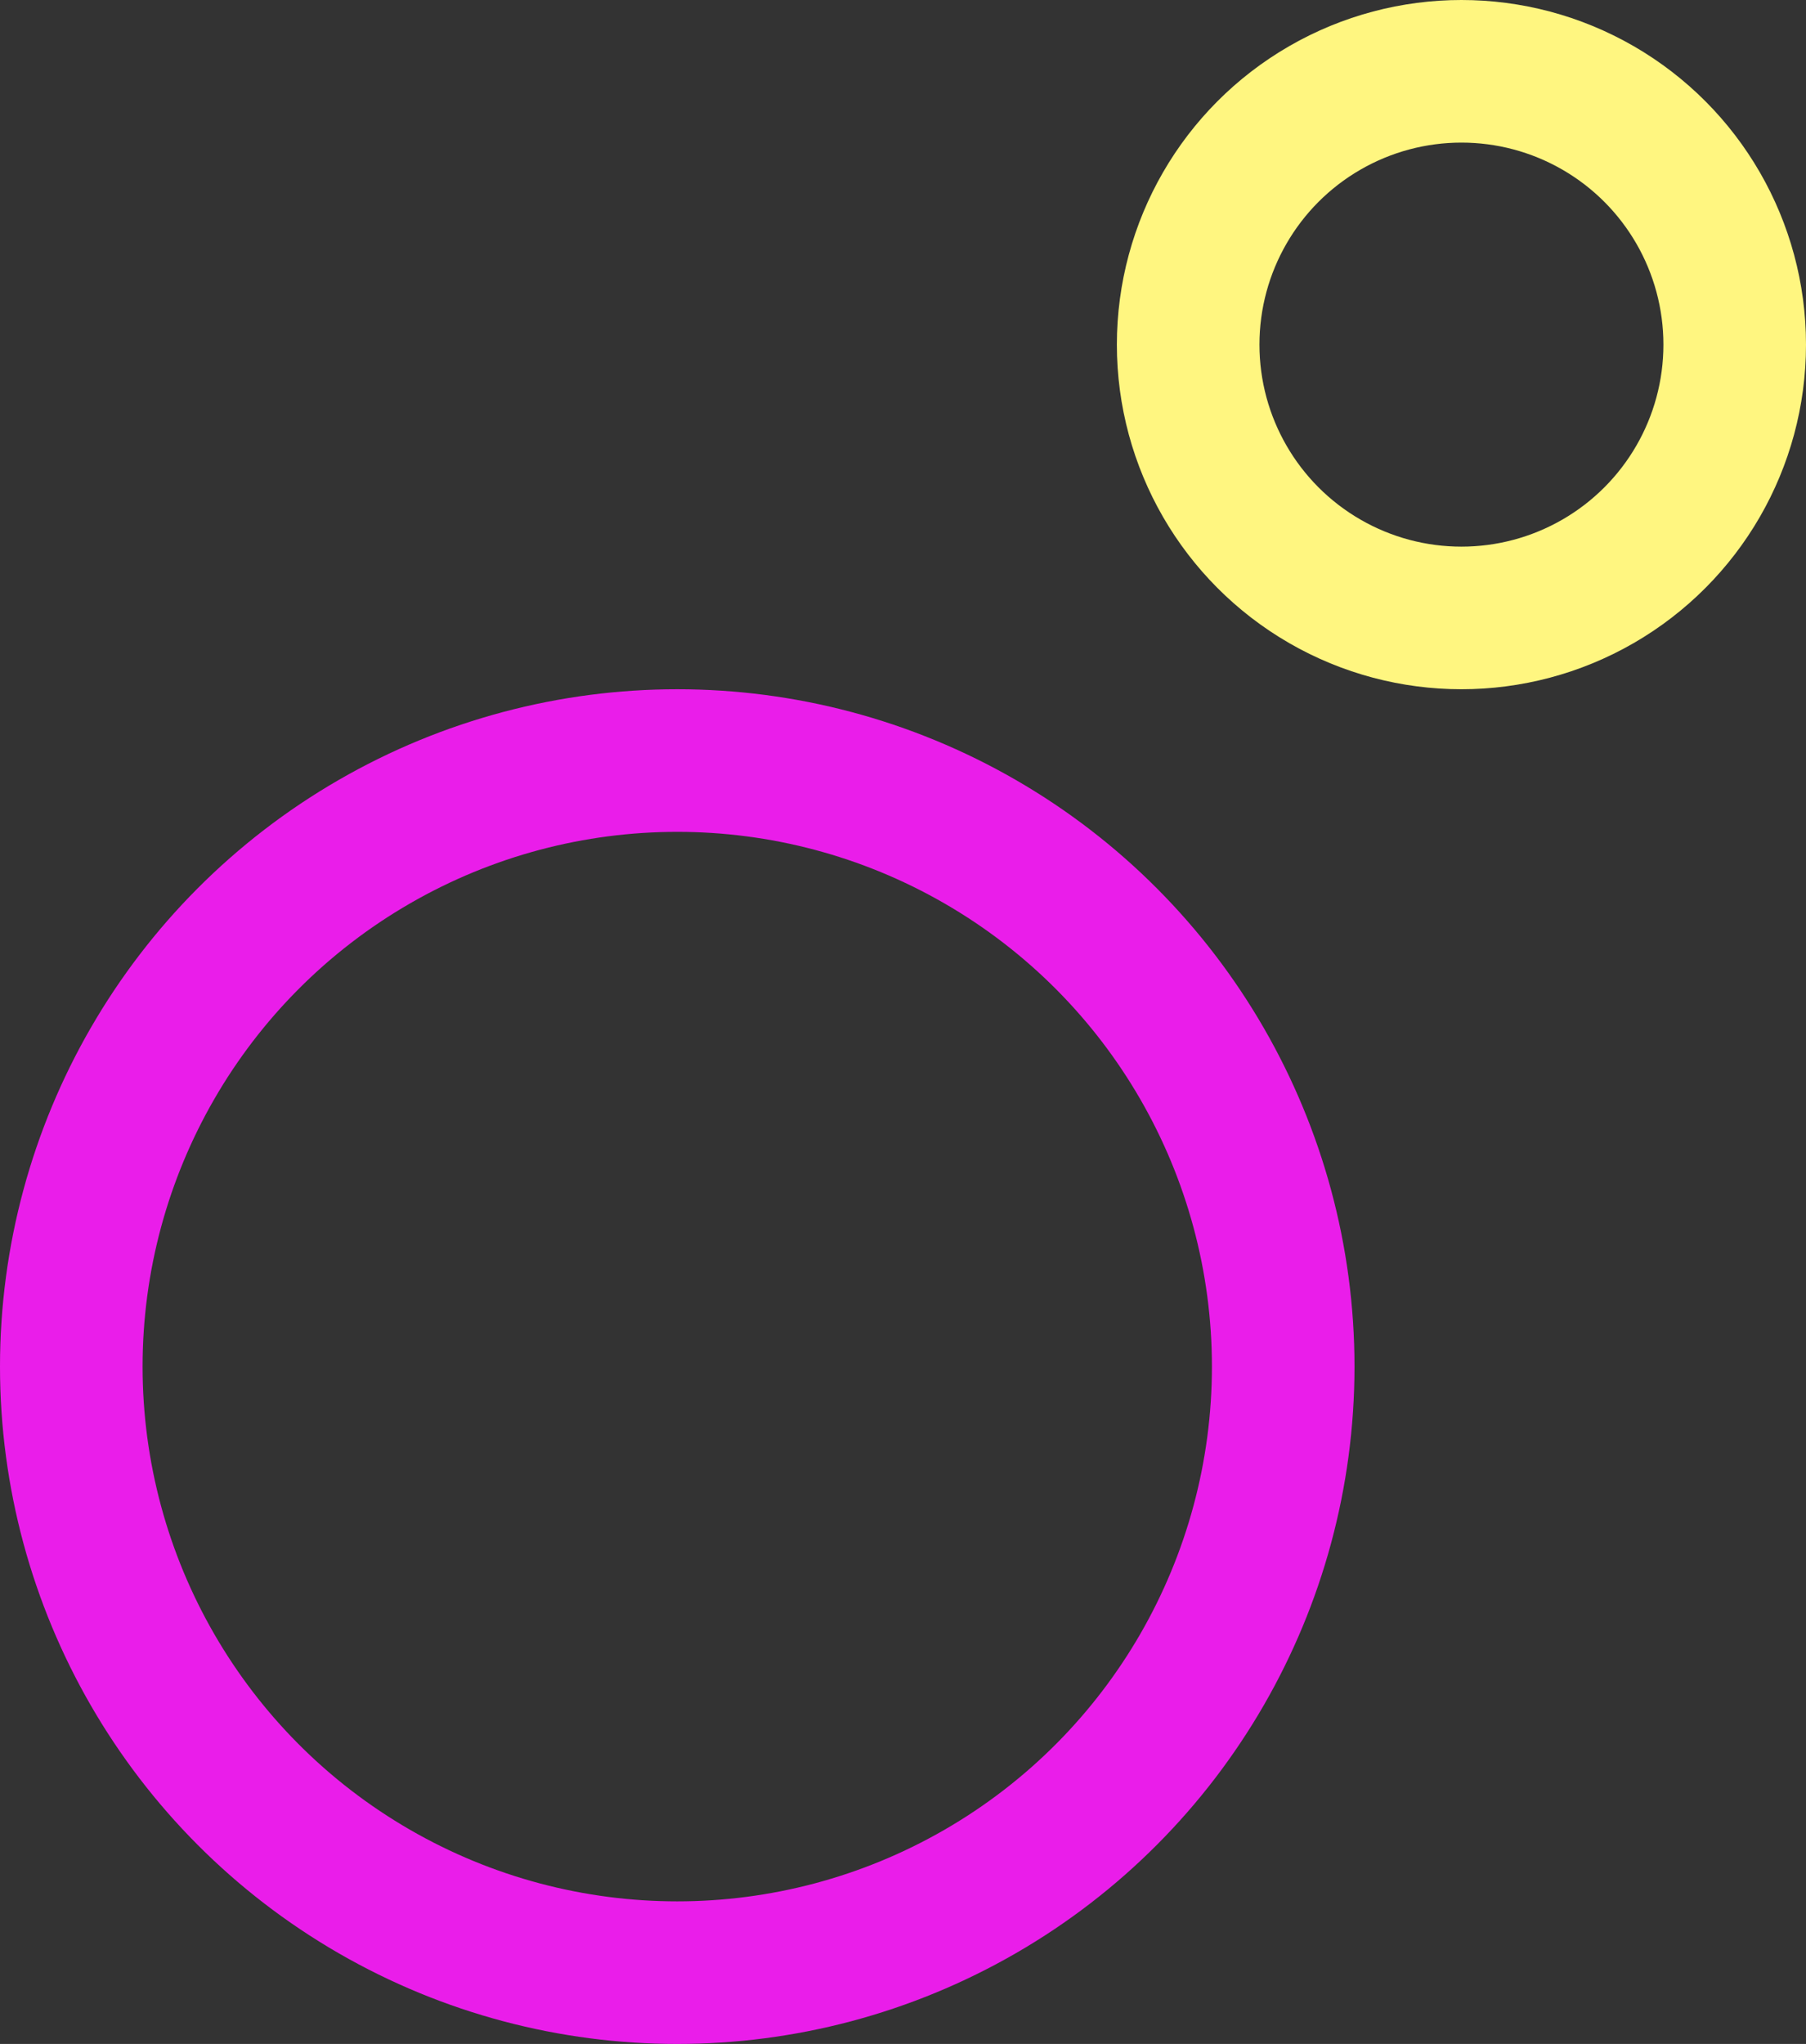 <svg xmlns="http://www.w3.org/2000/svg" width="76" height="86" viewBox="0 0 76 86">
  <rect x="0" y="0" width="76" height="86" fill="#333333" stroke="none"/>
  <g fill="none" fill-rule="evenodd" stroke-width="6">
    <circle cx="28.5" cy="57.5" r="25.5" stroke="#EA1DEA"/>
    <circle cx="61.5" cy="14.5" r="11.5" stroke="#FFF680"/>
  </g>
</svg>
